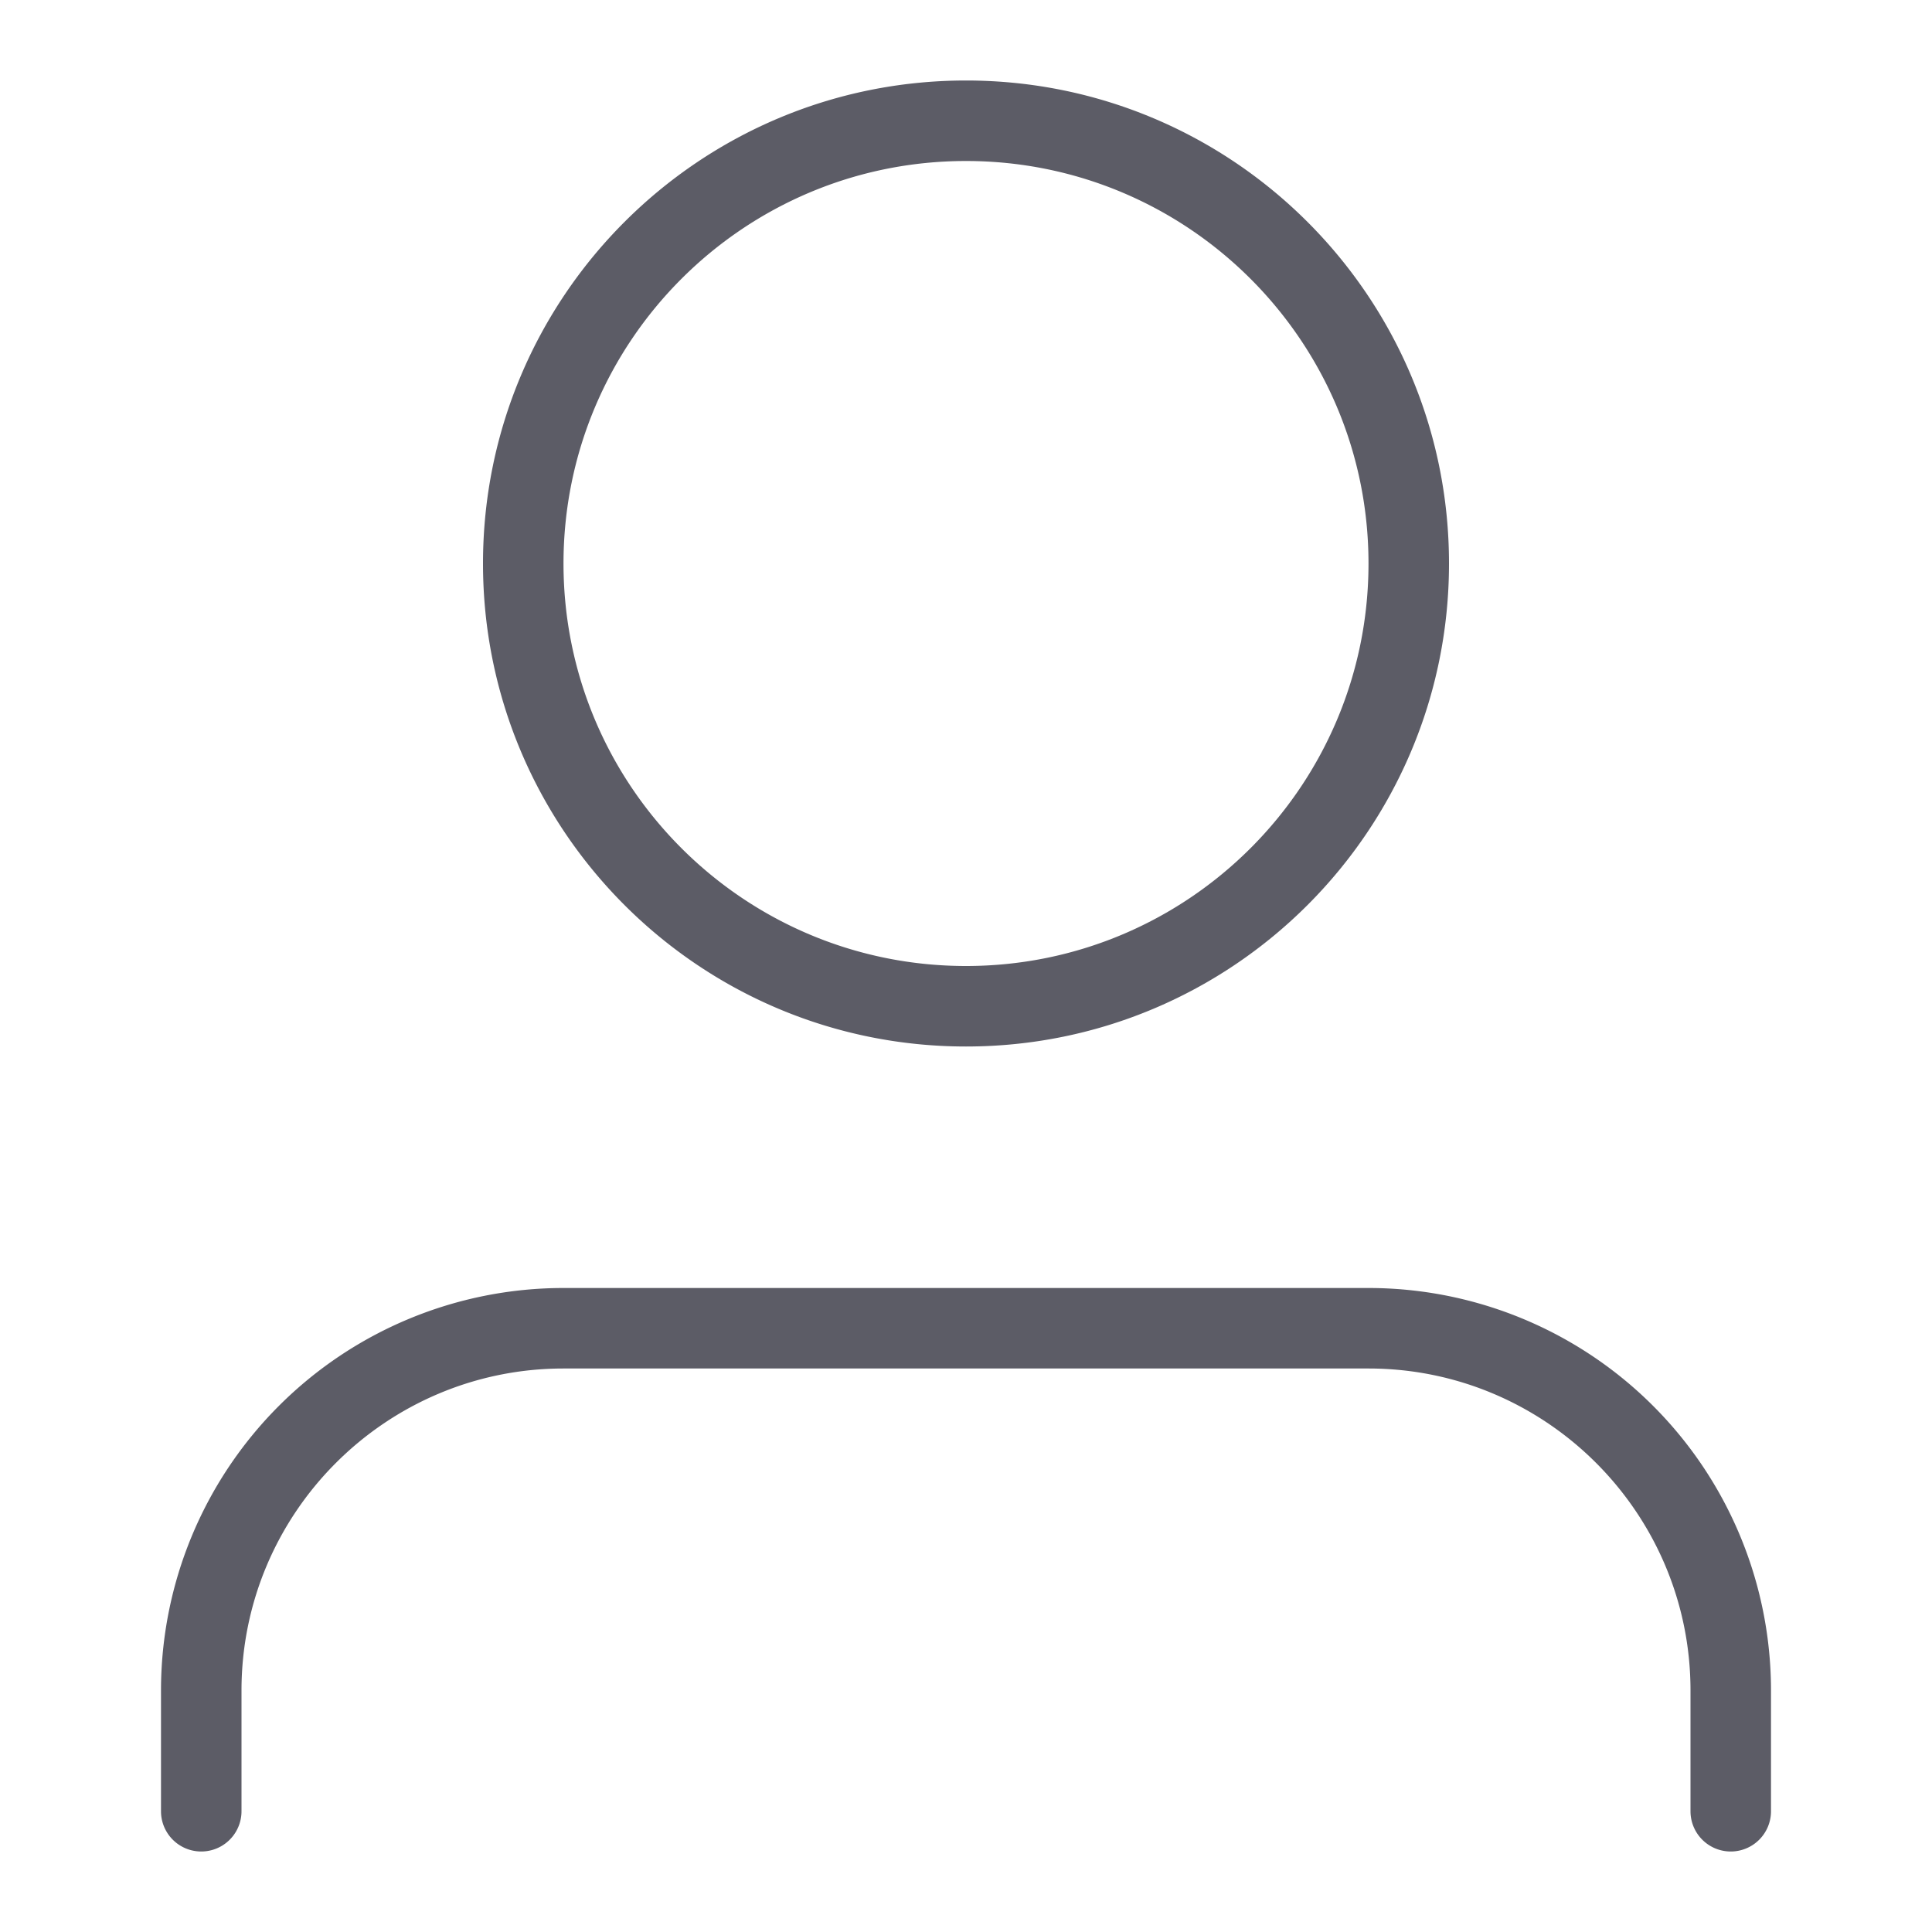 <?xml version="1.0" standalone="no"?><!DOCTYPE svg PUBLIC "-//W3C//DTD SVG 1.1//EN" "http://www.w3.org/Graphics/SVG/1.1/DTD/svg11.dtd"><svg t="1665822765464" class="icon" viewBox="0 0 1024 1024" version="1.1" xmlns="http://www.w3.org/2000/svg" p-id="19704" xmlns:xlink="http://www.w3.org/1999/xlink" width="16" height="16"><path d="M917.333 981.333a21.333 21.333 0 0 1-21.333-21.333v-64c0-94.107-76.56-170.667-170.667-170.667H298.667c-94.107 0-170.667 76.56-170.667 170.667v64a21.333 21.333 0 0 1-42.667 0v-64a213.333 213.333 0 0 1 213.333-213.333h426.667a213.333 213.333 0 0 1 213.333 213.333v64a21.333 21.333 0 0 1-21.333 21.333zM768 298.667c0-141.387-114.613-256-256-256S256 157.28 256 298.667s114.613 256 256 256 256-114.613 256-256zM512 512c-117.82 0-213.333-95.513-213.333-213.333s95.513-213.333 213.333-213.333 213.333 95.513 213.333 213.333-95.513 213.333-213.333 213.333z" fill="#5C5C66" p-id="19705"></path></svg>